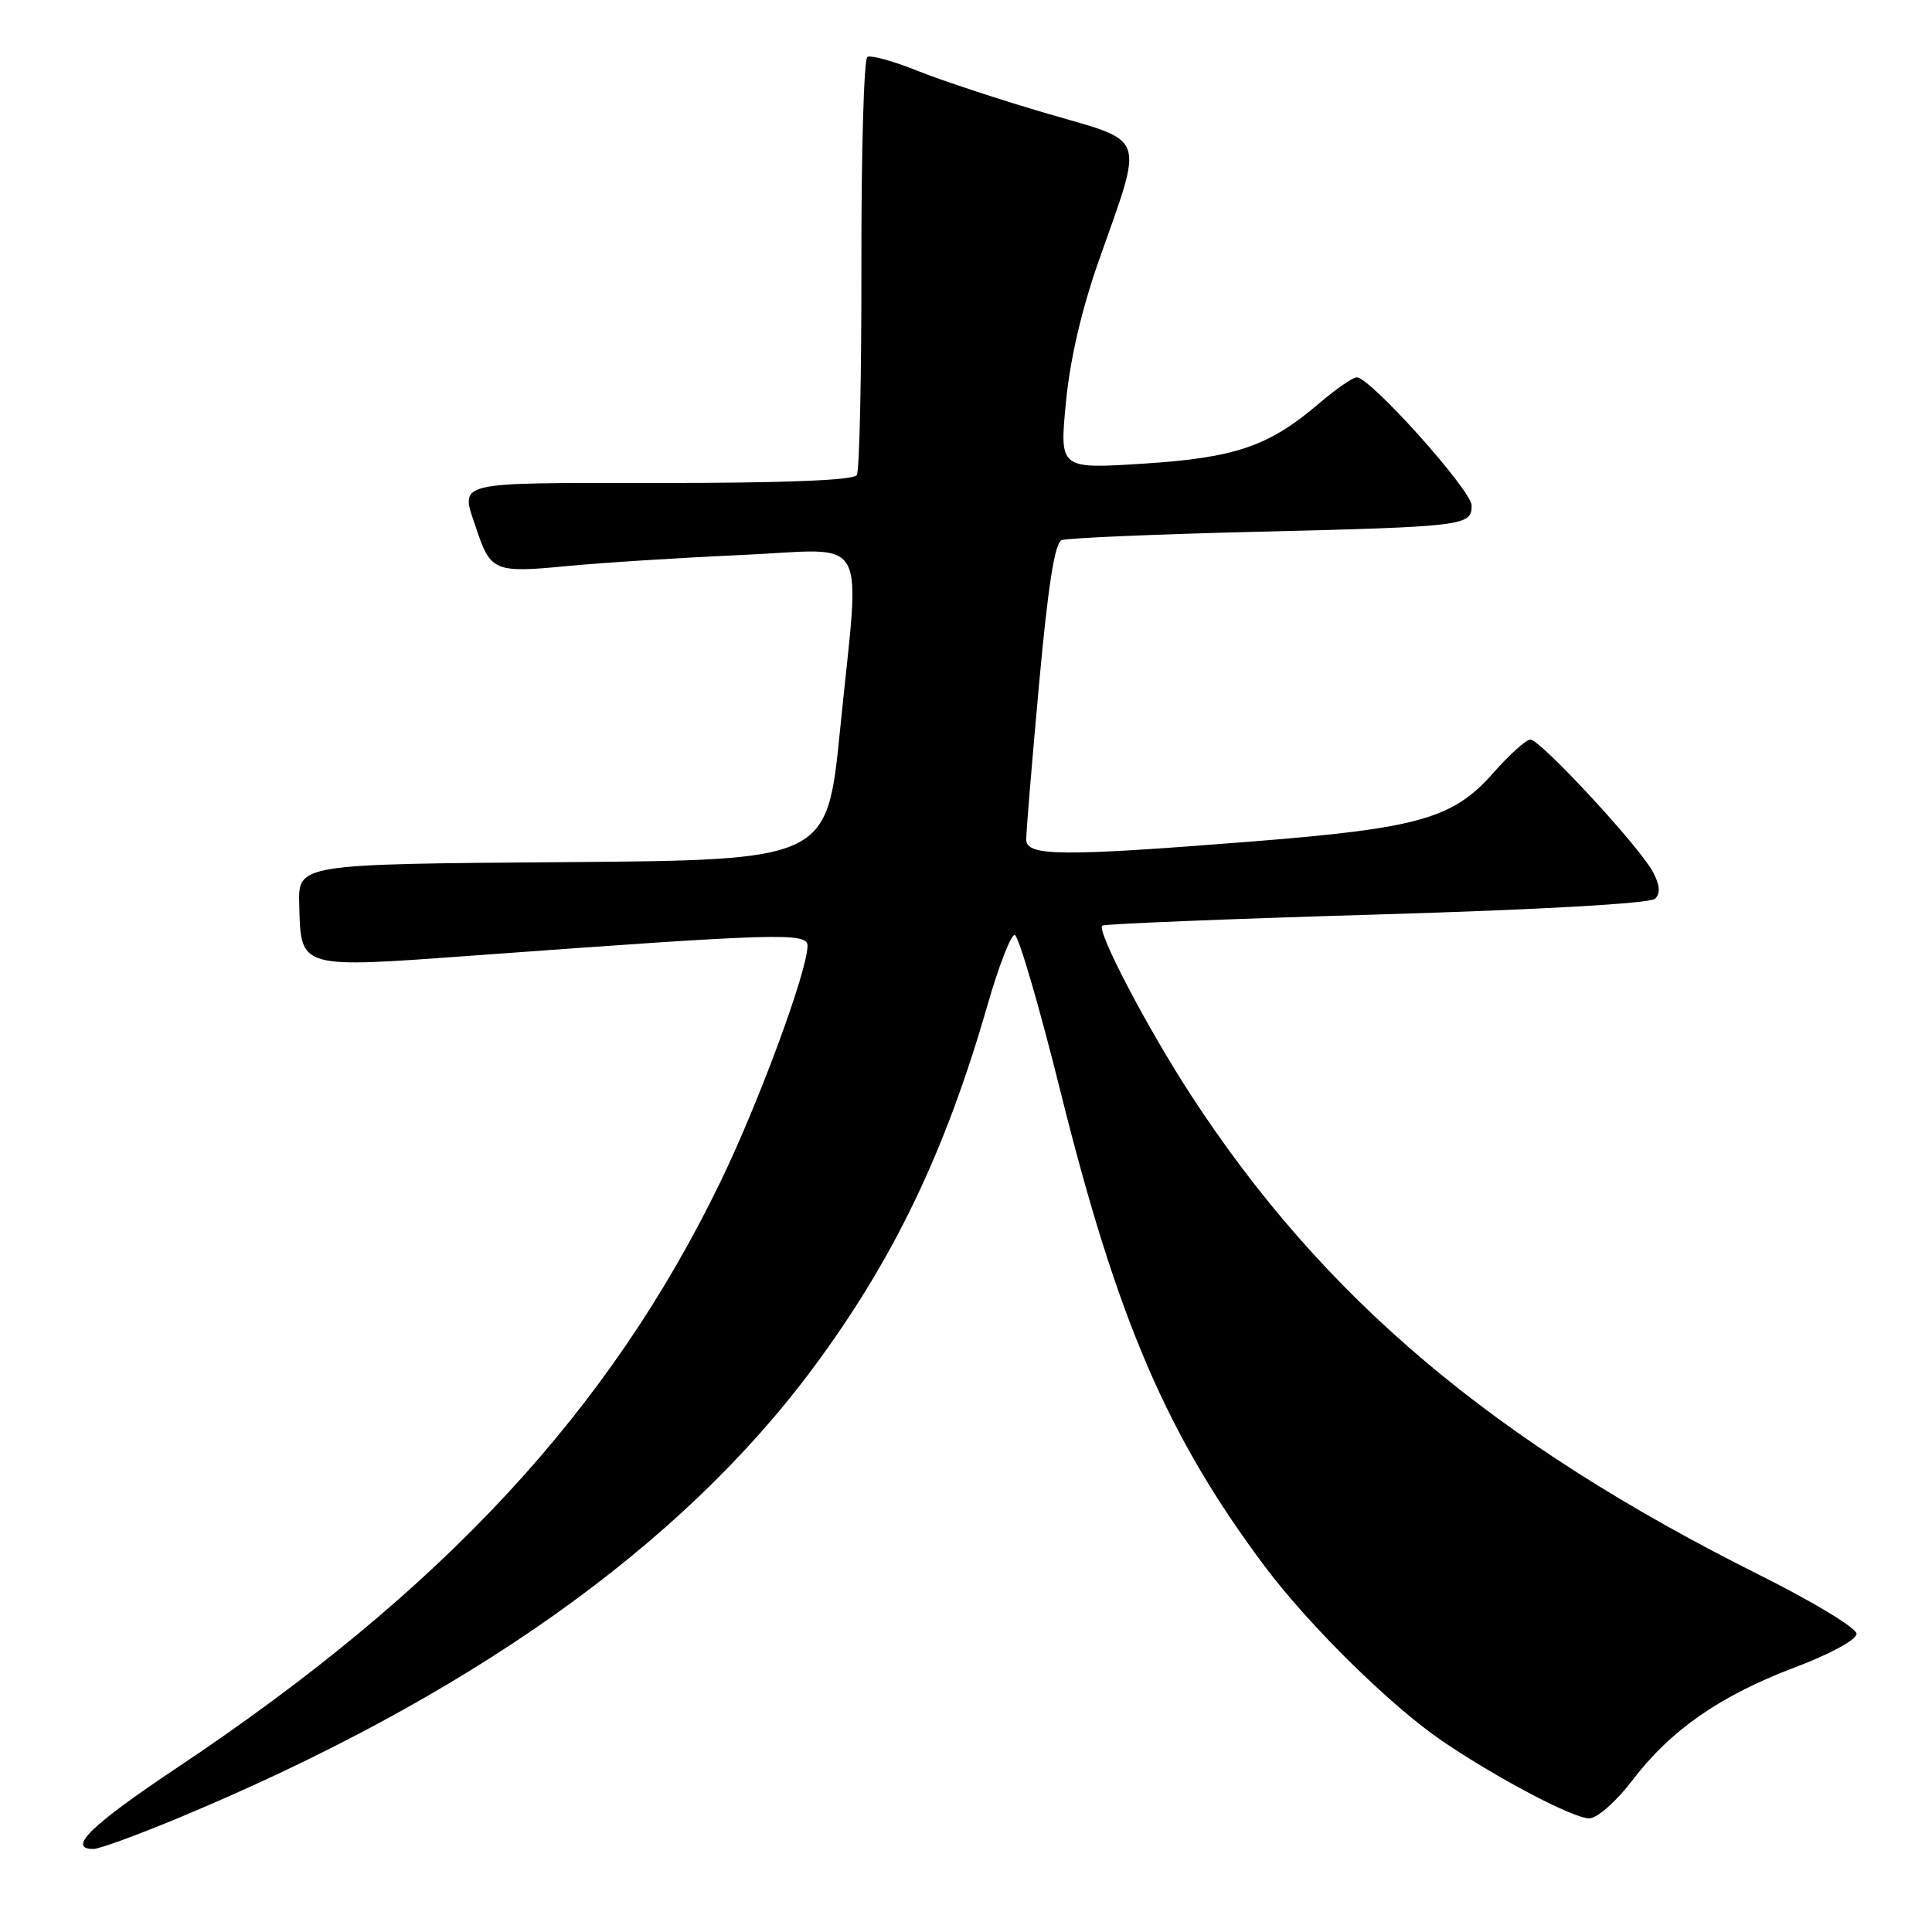 <?xml version="1.0" encoding="UTF-8" standalone="no"?>
<!DOCTYPE svg PUBLIC "-//W3C//DTD SVG 1.1//EN" "http://www.w3.org/Graphics/SVG/1.1/DTD/svg11.dtd" >
<svg xmlns="http://www.w3.org/2000/svg" xmlns:xlink="http://www.w3.org/1999/xlink" version="1.1" viewBox="0 0 256 256">
 <g >
 <path fill="currentColor"
d=" M 23.52 240.94 C 61.98 224.94 90.20 204.93 107.79 181.20 C 118.42 166.87 125.24 152.66 130.83 133.24 C 132.31 128.08 133.94 123.87 134.45 123.89 C 134.95 123.90 137.70 133.29 140.55 144.75 C 148.07 174.96 154.70 190.35 167.64 207.62 C 173.52 215.45 184.33 226.09 191.13 230.71 C 198.40 235.65 208.57 241.00 210.60 240.94 C 211.66 240.91 214.16 238.71 216.27 235.94 C 221.36 229.25 227.88 224.71 237.75 220.97 C 242.53 219.16 246.00 217.28 246.00 216.48 C 246.00 215.73 240.26 212.25 233.25 208.75 C 197.92 191.10 175.28 171.99 157.74 145.00 C 151.94 136.08 145.29 123.35 146.05 122.65 C 146.30 122.43 162.65 121.76 182.39 121.18 C 204.38 120.53 218.69 119.71 219.32 119.08 C 220.04 118.36 219.94 117.26 219.02 115.53 C 217.22 112.16 204.11 98.00 202.79 98.00 C 202.22 98.00 200.00 99.99 197.86 102.43 C 192.54 108.46 188.01 109.75 165.93 111.50 C 140.55 113.51 136.01 113.47 135.98 111.25 C 135.97 110.29 136.73 101.08 137.67 90.78 C 138.87 77.60 139.76 71.92 140.68 71.57 C 141.40 71.29 152.90 70.80 166.24 70.47 C 194.16 69.79 195.00 69.68 195.00 66.98 C 195.00 64.99 181.57 50.00 179.78 50.00 C 179.25 50.00 177.01 51.55 174.80 53.44 C 168.14 59.14 163.70 60.66 151.44 61.44 C 140.39 62.14 140.39 62.14 141.24 53.33 C 141.78 47.62 143.32 41.01 145.61 34.51 C 151.59 17.52 152.08 18.93 138.84 15.07 C 132.60 13.25 124.86 10.70 121.62 9.40 C 118.39 8.10 115.38 7.27 114.93 7.55 C 114.47 7.83 114.12 20.17 114.14 34.98 C 114.16 49.79 113.89 62.38 113.53 62.95 C 113.11 63.64 104.10 64.00 87.44 64.00 C 59.60 64.00 60.99 63.65 63.13 70.10 C 64.99 75.69 65.57 75.93 75.00 75.02 C 79.67 74.57 90.14 73.90 98.25 73.54 C 115.53 72.77 113.98 70.00 111.31 96.74 C 109.58 113.97 109.58 113.97 74.54 114.24 C 39.50 114.50 39.50 114.50 39.65 119.86 C 39.88 128.45 39.42 128.31 63.07 126.59 C 103.15 123.66 107.00 123.54 107.00 125.31 C 107.00 128.61 100.61 145.94 95.51 156.50 C 80.82 186.86 58.75 210.68 23.45 234.24 C 12.07 241.83 8.81 245.00 12.38 245.00 C 13.14 245.00 18.15 243.17 23.52 240.94 Z "/>
</g>
</svg>